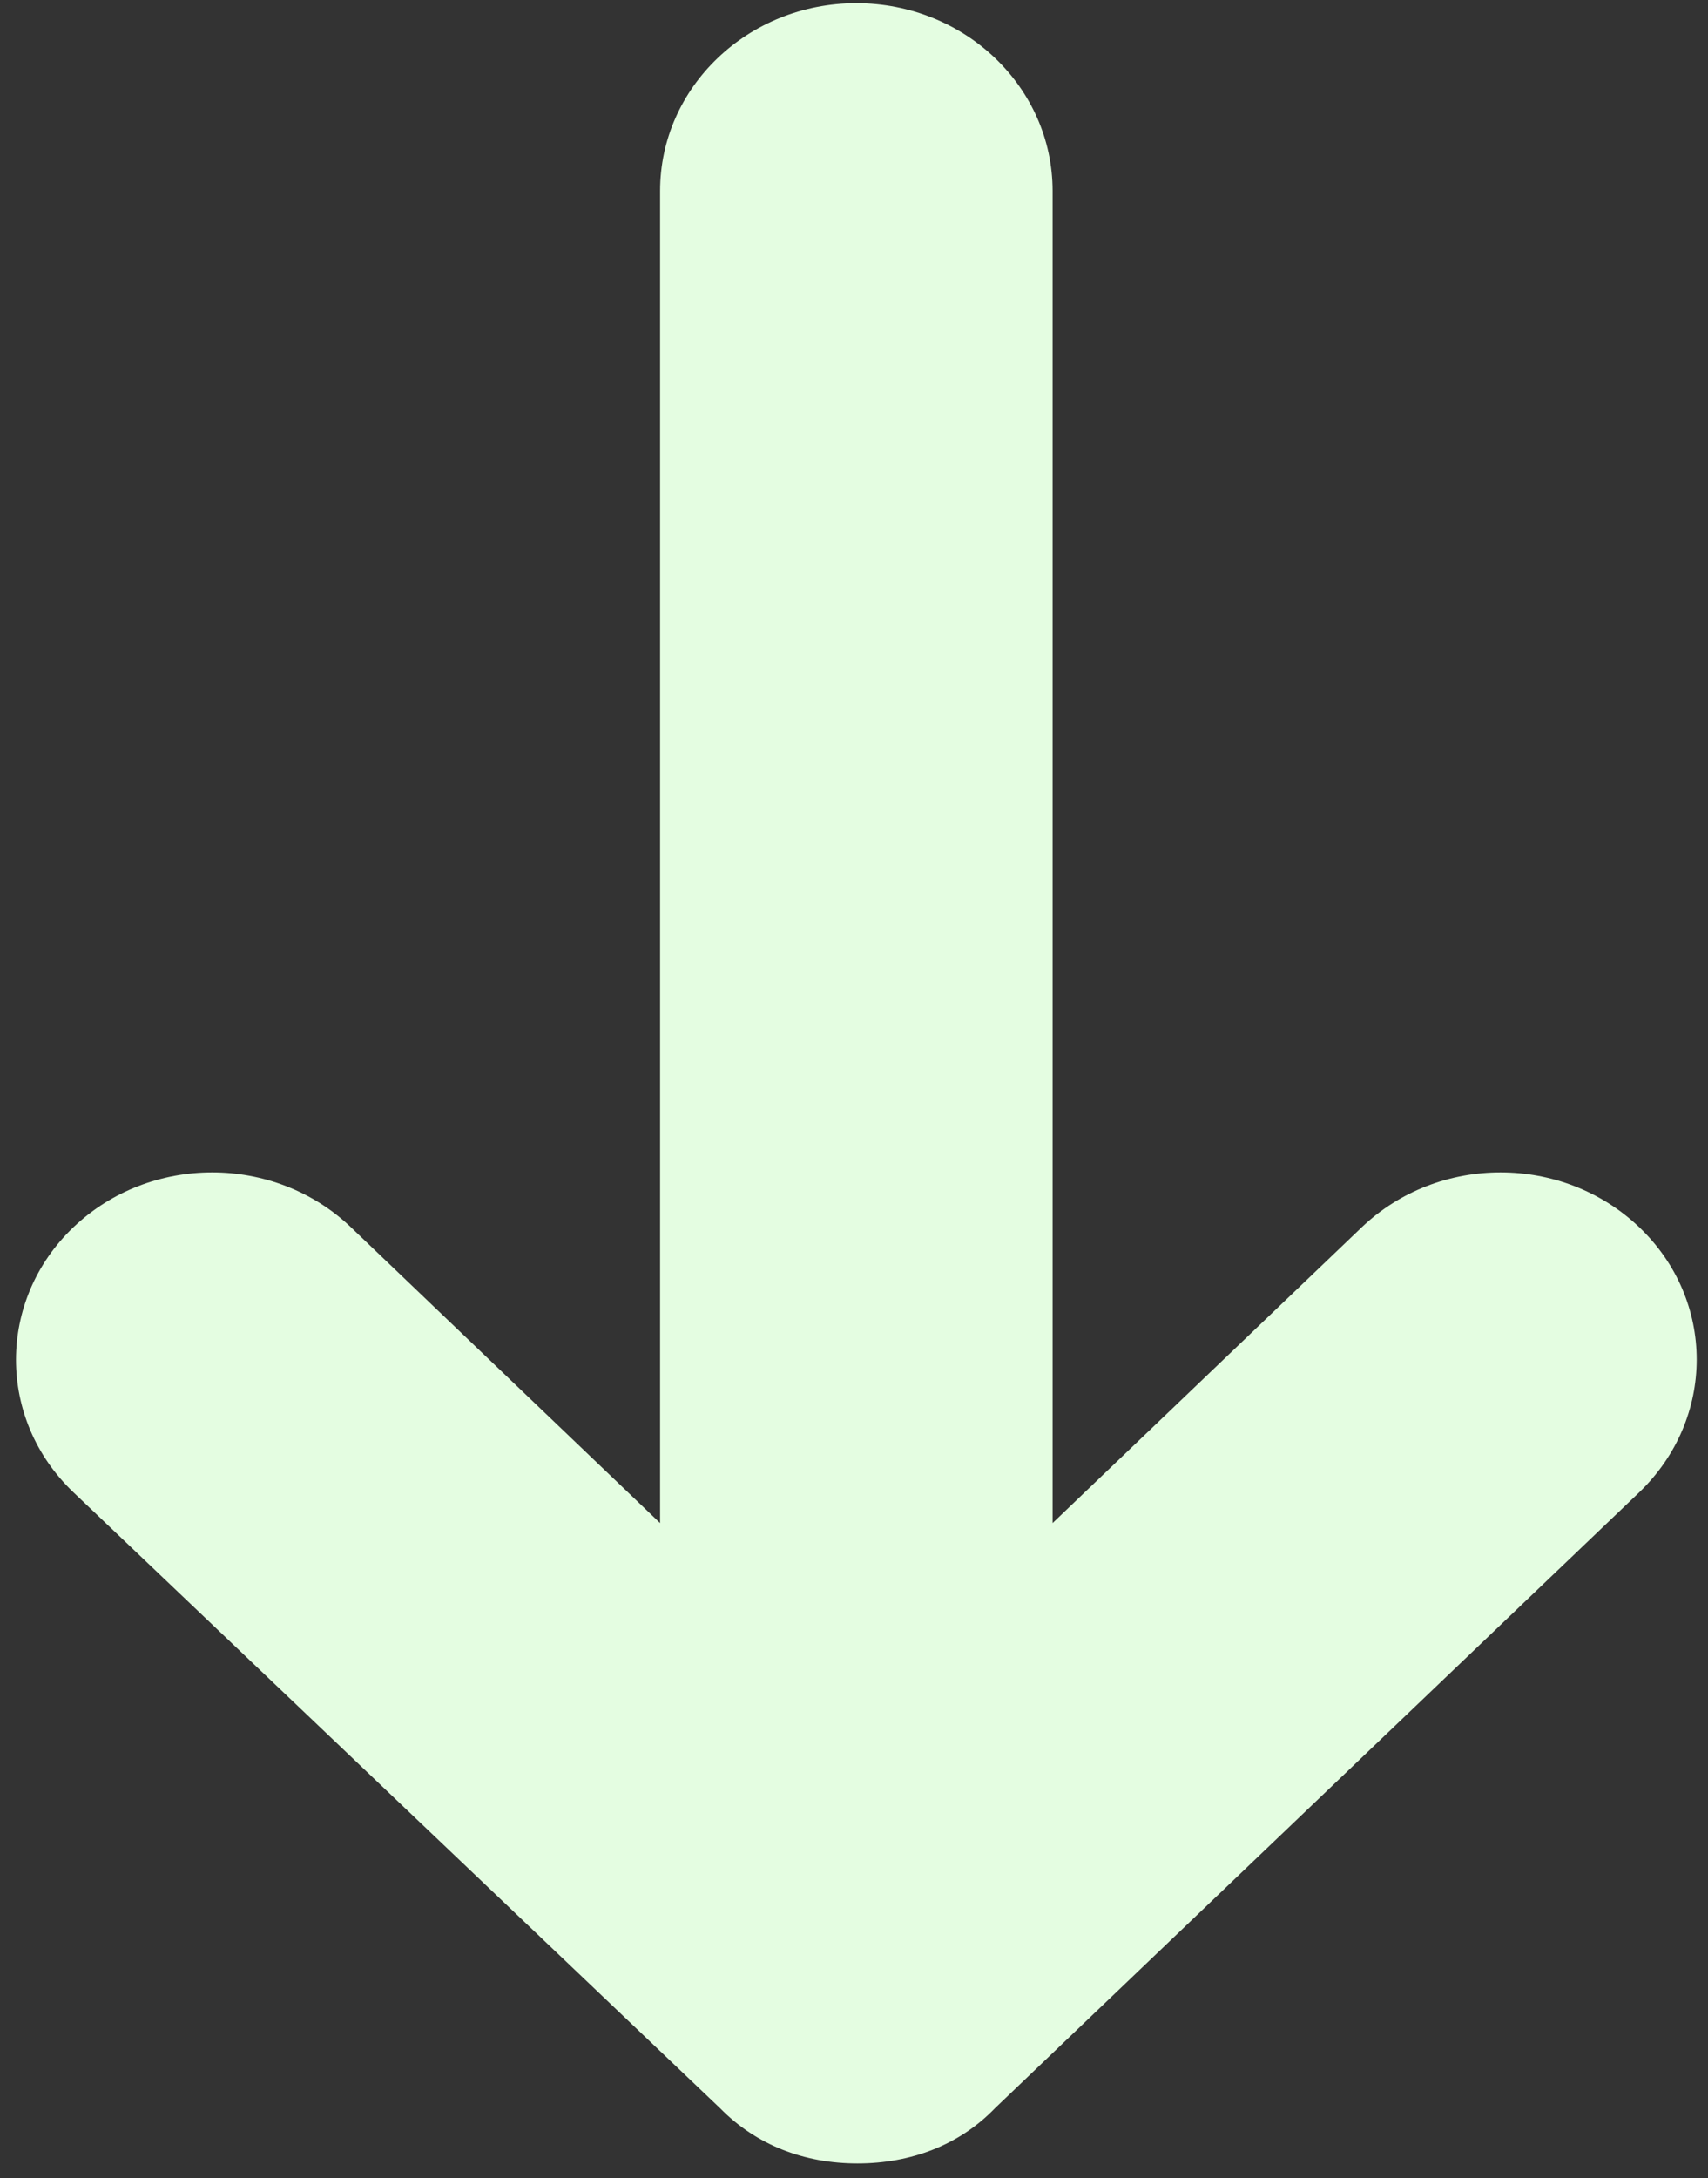 <?xml version="1.0" encoding="UTF-8" standalone="no"?>
<svg
   xmlns:dc="http://purl.org/dc/elements/1.1/"
   xmlns:cc="http://creativecommons.org/ns#"
   xmlns:rdf="http://www.w3.org/1999/02/22-rdf-syntax-ns#"
   xmlns:svg="http://www.w3.org/2000/svg"
   xmlns="http://www.w3.org/2000/svg"
   xmlns:sodipodi="http://sodipodi.sourceforge.net/DTD/sodipodi-0.dtd"
   xmlns:inkscape="http://www.inkscape.org/namespaces/inkscape"
   enable-background="new 0 0 24 24"
   height="13"
   id="Layer_1"
   version="1.1"
   viewBox="0 0 10.2 13"
   width="10.2"
   xml:space="preserve"
   inkscape:version="0.91 r13725"
   sodipodi:docname="arrow-current.svg"><rect x="0" y="0" width="10.2" height="13" fill="#333333" stroke="none"/><defs
     id="defs11" /><sodipodi:namedview
     pagecolor="#ffffff"
     bordercolor="#666666"
     borderopacity="1"
     objecttolerance="10"
     gridtolerance="10"
     guidetolerance="10"
     inkscape:pageopacity="0"
     inkscape:pageshadow="2"
     inkscape:window-width="1366"
     inkscape:window-height="711"
     id="namedview9"
     showgrid="false"
     inkscape:zoom="32"
     inkscape:cx="0.75686089"
     inkscape:cy="6.6863812"
     inkscape:window-x="0"
     inkscape:window-y="30"
     inkscape:window-maximized="1"
     inkscape:current-layer="layer2" /><g
     id="g3"
     transform="matrix(0.936,0,0,0.936,0,-9.475)" /><g
     inkscape:groupmode="layer"
     id="layer1"
     inkscape:label="background test"
     transform="translate(0,-11)"
     sodipodi:insensitive="true"><circle
       style="fill:#00ffff;fill-opacity:1;stroke:none;stroke-opacity:1"
       id="path4142"
       cx="40.059"
       cy="12.314"
       r="12.5" /></g><g
     inkscape:groupmode="layer"
     id="layer2"
     inkscape:label="arrow"
     transform="translate(0,-11)"><path
       id="path7613"
       d="m 9.789,19.907 -3.847,3.675 c -0.212,0.22 -0.502,0.33 -0.821,0.33 -0.319,0 -0.605,-0.11 -0.821,-0.33 L 0.439,19.907 c -0.458,-0.436 -0.458,-1.147 0,-1.583 0.458,-0.436 1.198,-0.436 1.656,0 l 1.847,1.766 0,-7.95 c 0,-0.619 0.524,-1.121 1.172,-1.121 0.648,0 1.172,0.502 1.172,1.121 l 0,7.95 1.847,-1.766 c 0.458,-0.436 1.198,-0.436 1.656,0 0.458,0.436 0.458,1.143 0,1.583 z"
       inkscape:connector-curvature="0"
       style="fill:#e4fde1;fill-opacity:1" /></g></svg>